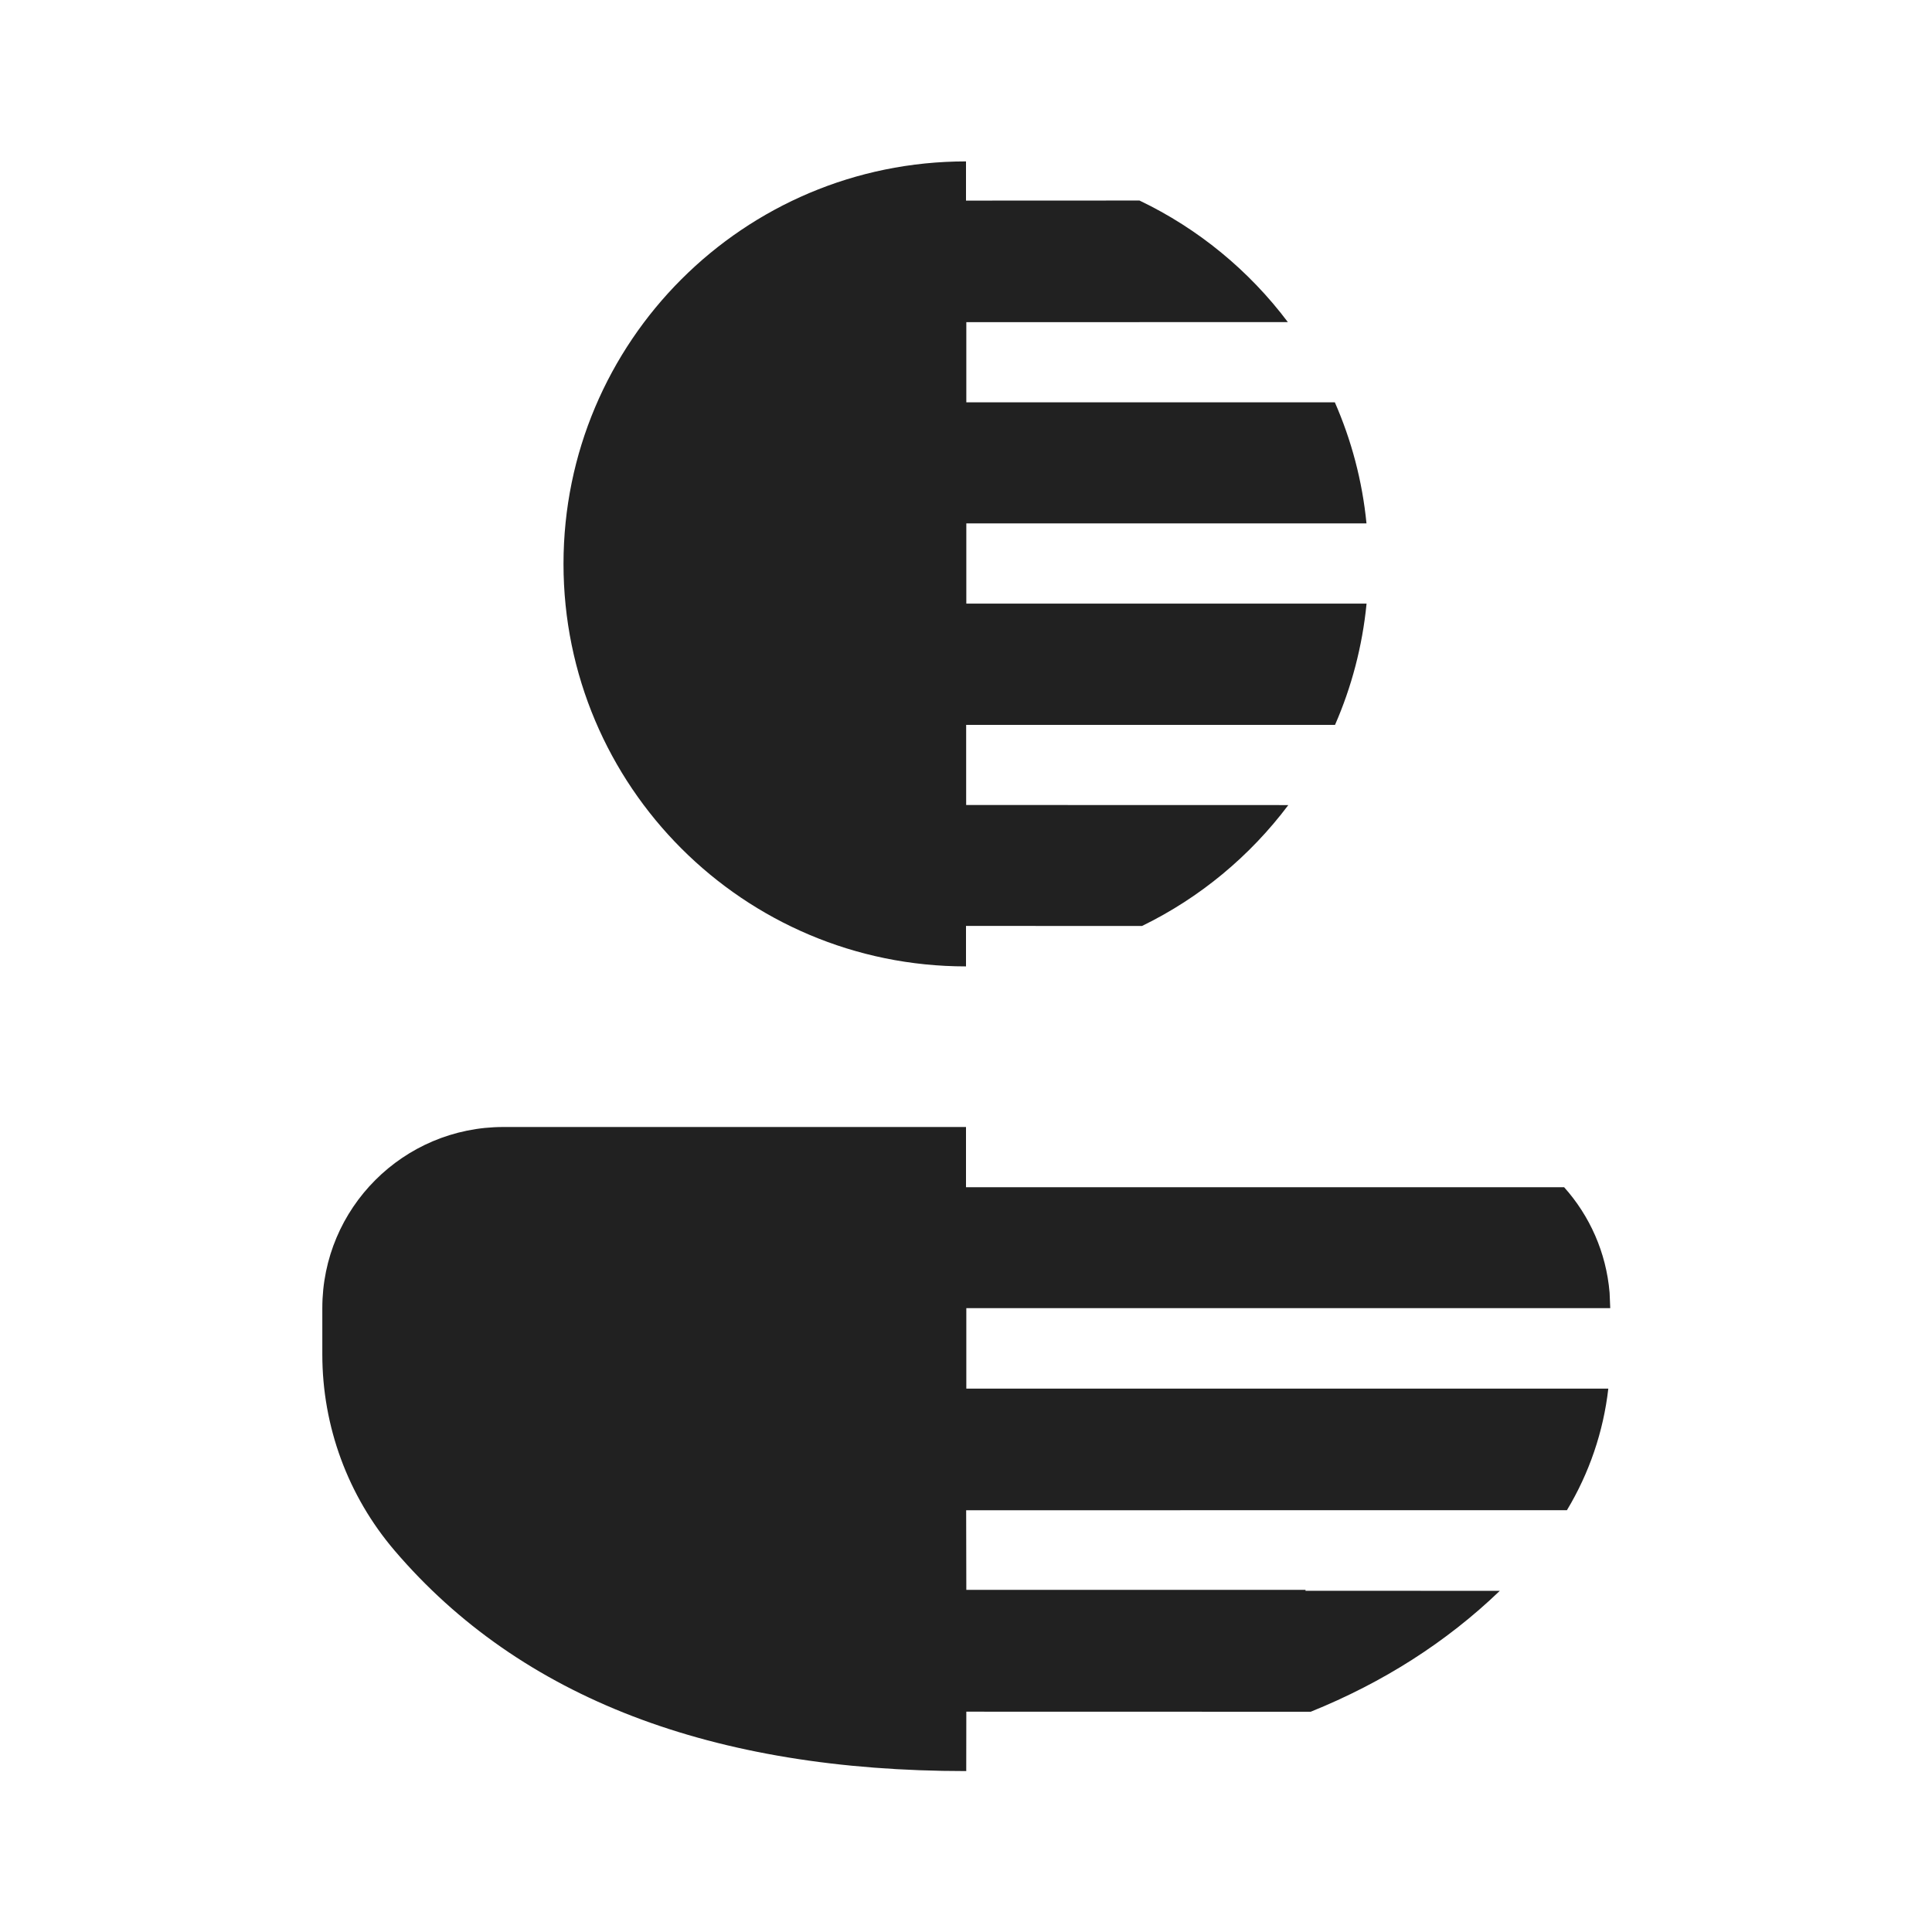<?xml version="1.0" encoding="UTF-8"?>
<svg width="24px" height="24px" viewBox="0 0 24 24" version="1.1" xmlns="http://www.w3.org/2000/svg" xmlns:xlink="http://www.w3.org/1999/xlink">
    <!-- Generator: Sketch 59.1 (86144) - https://sketch.com -->
    <title>ic_fluent_in_private_account_24_filled</title>
    <desc>Created with Sketch.</desc>
    <g id="🔍-Product-Icons" stroke="none" stroke-width="1" fill="none" fill-rule="evenodd">
        <g id="ic_fluent_in_private_account_24_filled" fill="#212121" fill-rule="nonzero">
            <path d="M19.979,17.25 C19.918,17.785 19.742,18.3 19.465,18.76 L12.002,18.761 L12.004,19.75 L16.218,19.75 L16.217,19.761 L18.631,19.762 C17.968,20.399 17.183,20.9 16.282,21.264 L12.004,21.263 L12.003,22.001 C8.854,22.001 6.468,21.096 4.902,19.262 C4.322,18.583 4.004,17.719 4.004,16.826 L4.004,16.249 C4.004,15.007 5.011,14 6.253,14 L12,14 L12,14.748 L19.43,14.748 C19.747,15.102 19.953,15.557 19.995,16.059 L20.003,16.25 L12.004,16.25 L12.004,17.25 L19.979,17.25 Z M16.582,4.998 C16.787,5.466 16.923,5.972 16.975,6.502 L12.004,6.502 L12.004,7.498 L16.976,7.498 C16.924,8.029 16.789,8.536 16.584,9.005 L12.002,9.005 L12.002,10 L16.004,10.001 C15.528,10.635 14.905,11.153 14.186,11.503 L12,11.502 L12,12.005 C9.239,12.005 7,9.766 7,7.005 C7,4.243 9.239,2.005 12,2.005 L12,2.492 L14.155,2.491 C14.885,2.84 15.517,3.361 15.998,4.001 L14.155,4.001 L14.156,4.002 L12.004,4.002 L12.004,4.998 L16.582,4.998 Z" id="🎨-Color"></path>
        </g>
    </g>
</svg>
